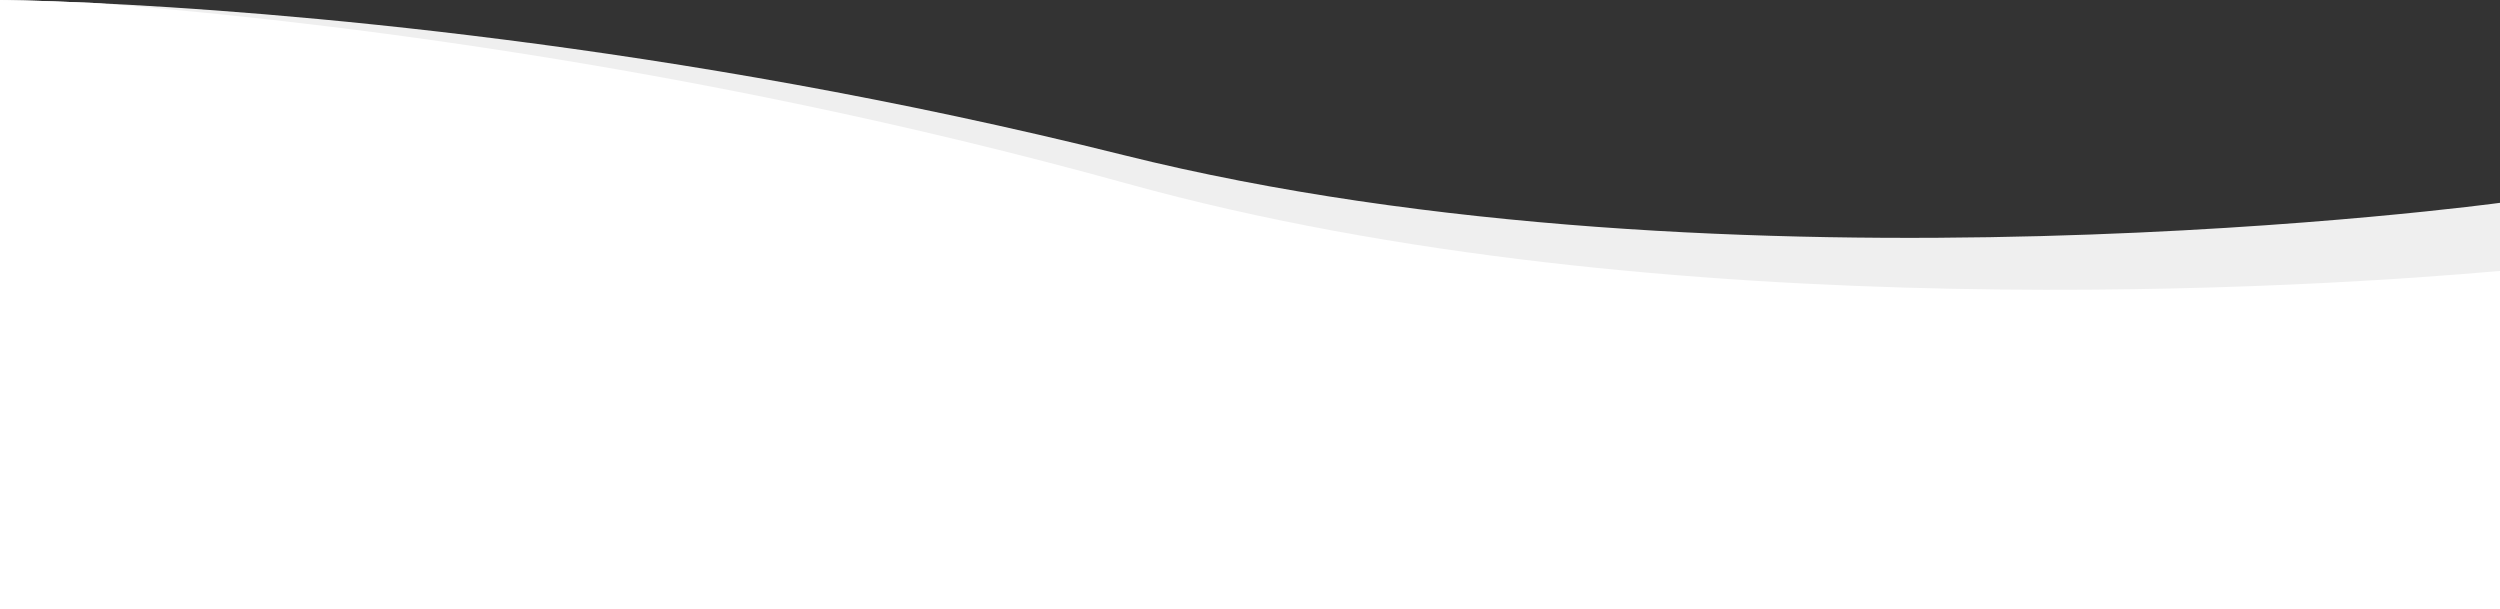 <svg xmlns="http://www.w3.org/2000/svg" viewBox="0 0 1920 468">
  <rect x="0" y="0" width="1920" height="468" fill="#333333" stroke="none"/>
  <defs>
    <style>
      .background-wave-a {
        fill: #efefef;
      }

      .background-wave-b {
        fill: #fff;
      }
    </style>
  </defs>
  <title>background-wave</title>
  <path class="background-wave-a" d="M1920,767.77V1080H0V612s25.76.14,72,2.3C206.39,620.6,513.92,644,863,731.13,1332,848.13,1920,767.77,1920,767.77Z" transform="translate(0 -612)"/>
  <path class="background-wave-b" d="M1920,820.07V1080H0V612s25.76.14,72,2.3C216.41,625.22,522.62,658,865.9,753.09,1278.36,867.31,1789.79,831.72,1920,820.07Z" transform="translate(0 -612)"/>
</svg>
